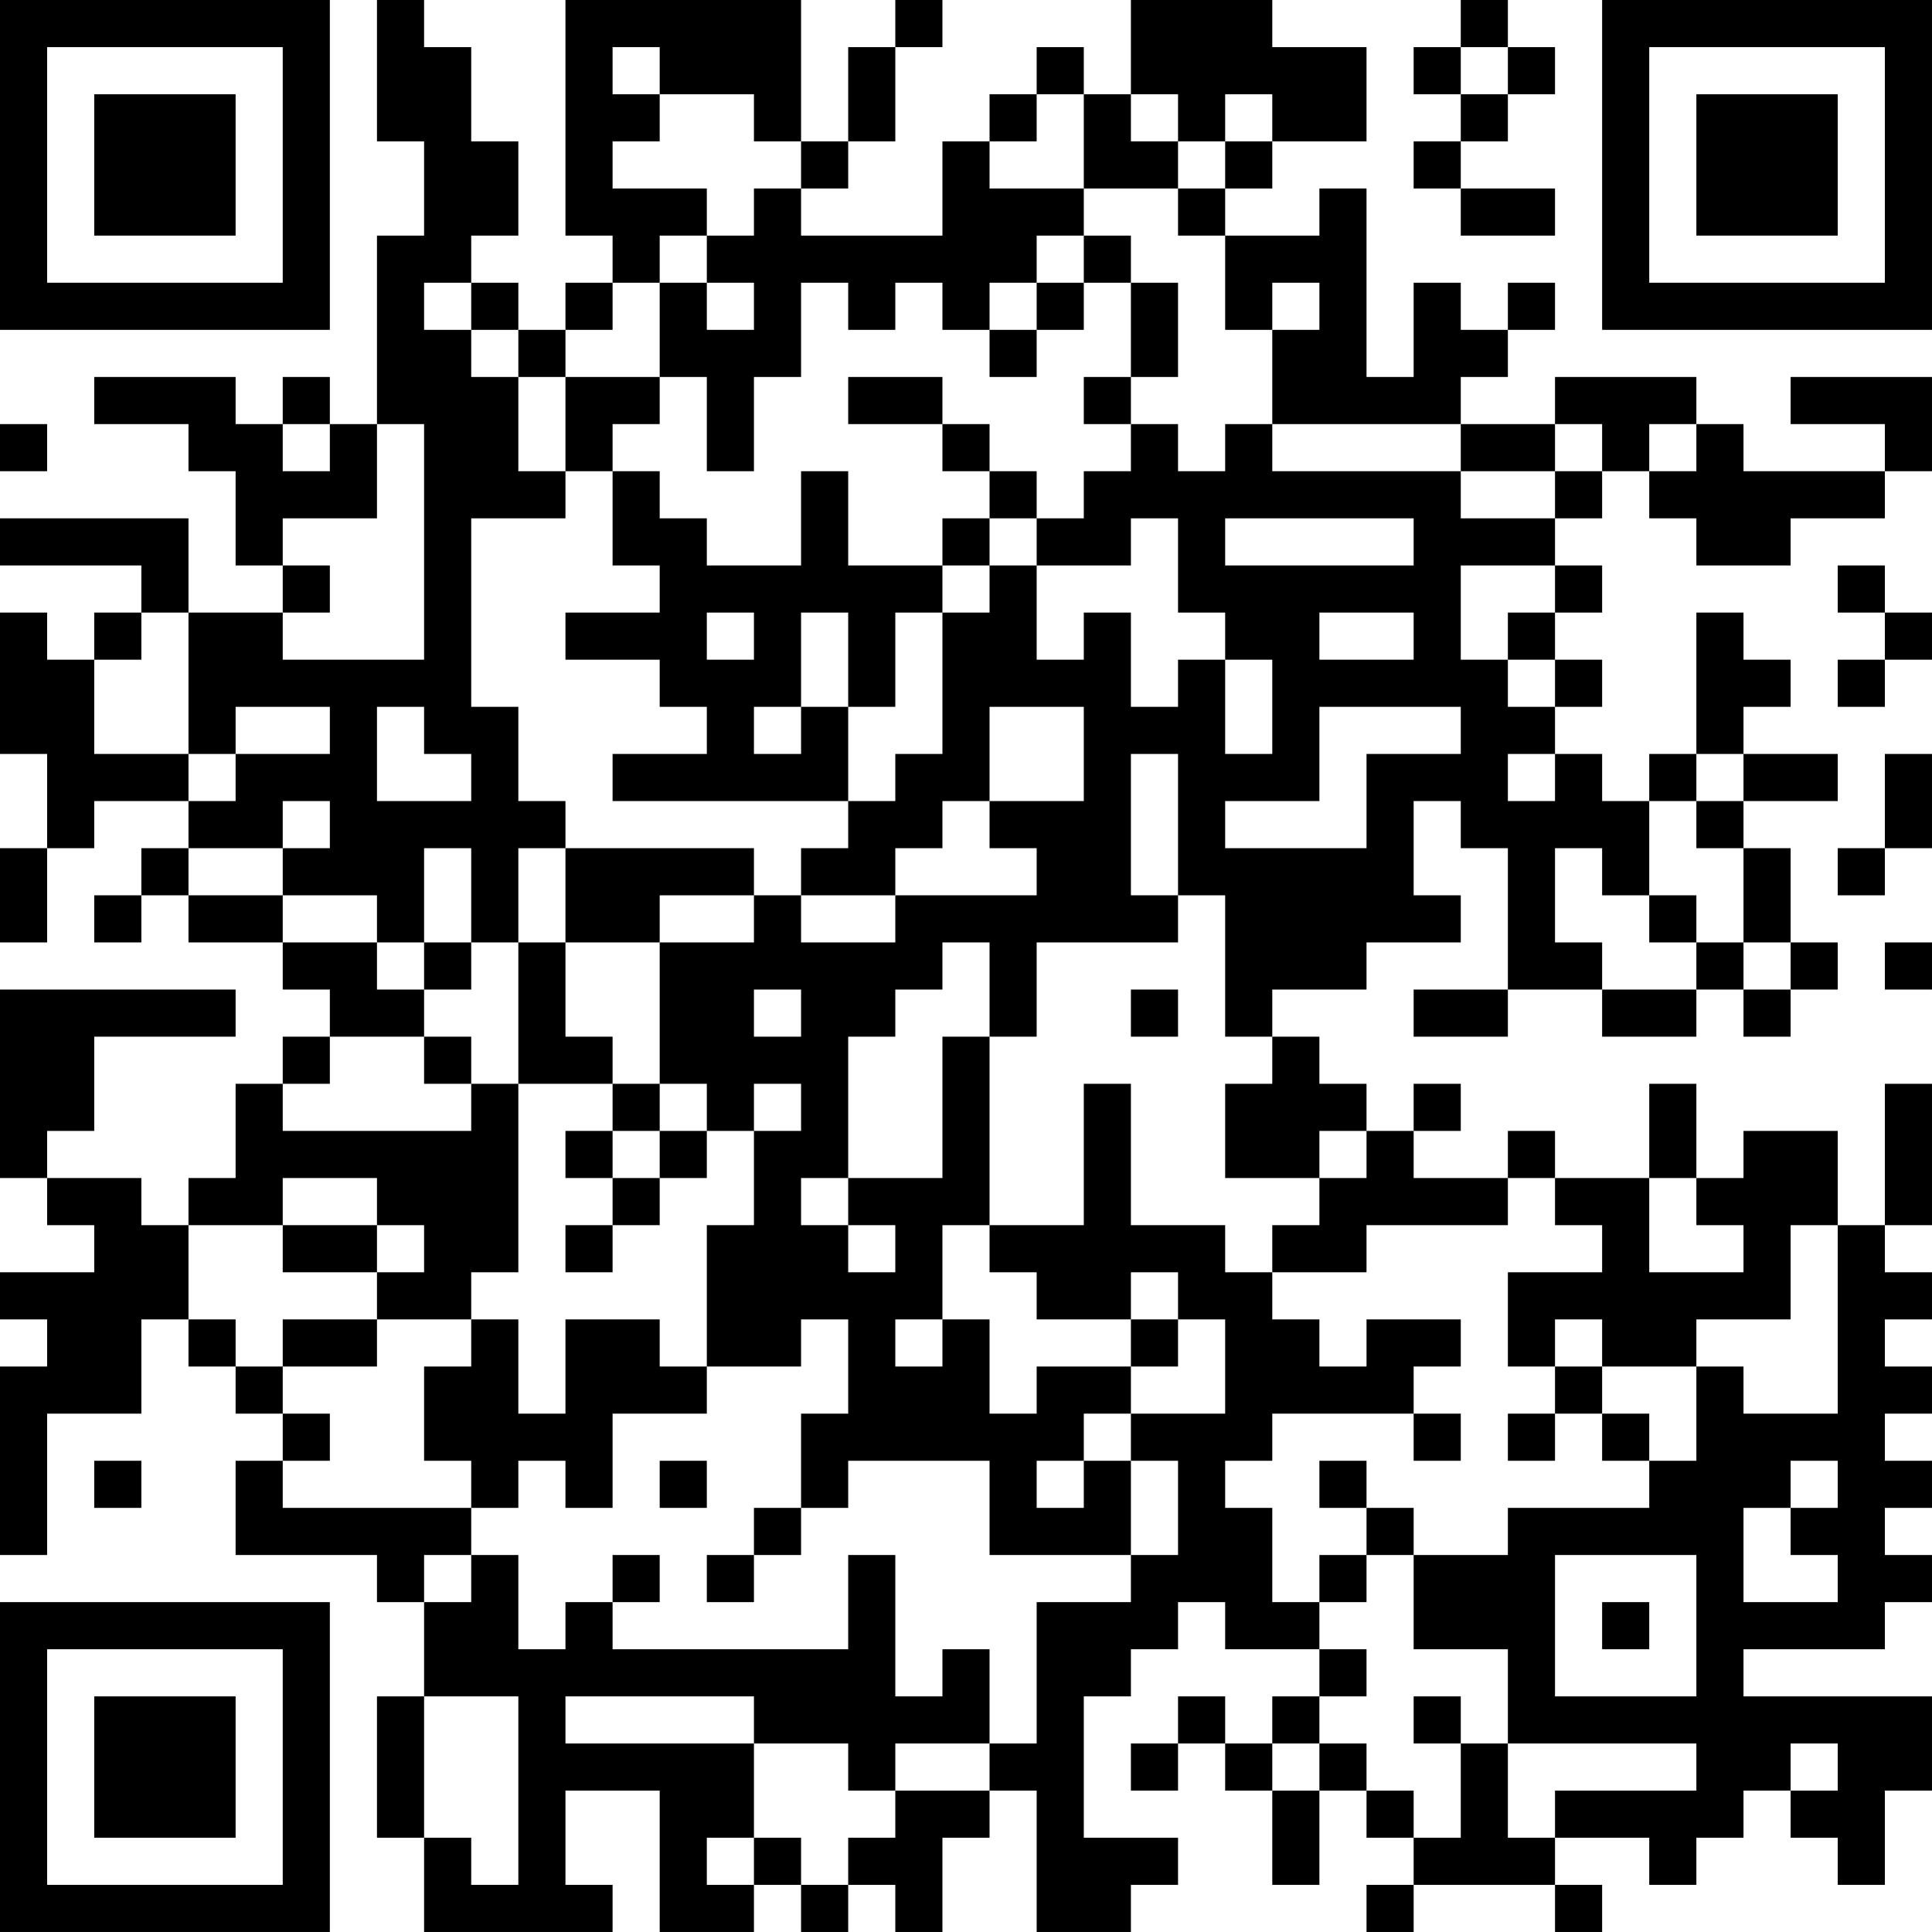 <?xml version="1.0" encoding="UTF-8"?>
<svg xmlns="http://www.w3.org/2000/svg" version="1.1" width="200" height="200" viewBox="0 0 200 200"><rect x="0" y="0" width="200" height="200" fill="#ffffff"/><g transform="scale(4.878)"><g transform="translate(0,0)"><path fill-rule="evenodd" d="M8 0L8 3L9 3L9 5L8 5L8 9L7 9L7 8L6 8L6 9L5 9L5 8L2 8L2 9L4 9L4 10L5 10L5 12L6 12L6 13L4 13L4 11L0 11L0 12L3 12L3 13L2 13L2 14L1 14L1 13L0 13L0 16L1 16L1 18L0 18L0 20L1 20L1 18L2 18L2 17L4 17L4 18L3 18L3 19L2 19L2 20L3 20L3 19L4 19L4 20L6 20L6 21L7 21L7 22L6 22L6 23L5 23L5 25L4 25L4 26L3 26L3 25L1 25L1 24L2 24L2 22L5 22L5 21L0 21L0 25L1 25L1 26L2 26L2 27L0 27L0 28L1 28L1 29L0 29L0 33L1 33L1 30L3 30L3 28L4 28L4 29L5 29L5 30L6 30L6 31L5 31L5 33L8 33L8 34L9 34L9 36L8 36L8 39L9 39L9 41L13 41L13 40L12 40L12 38L14 38L14 41L16 41L16 40L17 40L17 41L18 41L18 40L19 40L19 41L20 41L20 39L21 39L21 38L22 38L22 41L24 41L24 40L25 40L25 39L23 39L23 36L24 36L24 35L25 35L25 34L26 34L26 35L28 35L28 36L27 36L27 37L26 37L26 36L25 36L25 37L24 37L24 38L25 38L25 37L26 37L26 38L27 38L27 40L28 40L28 38L29 38L29 39L30 39L30 40L29 40L29 41L30 41L30 40L33 40L33 41L34 41L34 40L33 40L33 39L35 39L35 40L36 40L36 39L37 39L37 38L38 38L38 39L39 39L39 40L40 40L40 38L41 38L41 36L37 36L37 35L40 35L40 34L41 34L41 33L40 33L40 32L41 32L41 31L40 31L40 30L41 30L41 29L40 29L40 28L41 28L41 27L40 27L40 26L41 26L41 23L40 23L40 26L39 26L39 24L37 24L37 25L36 25L36 23L35 23L35 25L33 25L33 24L32 24L32 25L30 25L30 24L31 24L31 23L30 23L30 24L29 24L29 23L28 23L28 22L27 22L27 21L29 21L29 20L31 20L31 19L30 19L30 17L31 17L31 18L32 18L32 21L30 21L30 22L32 22L32 21L34 21L34 22L36 22L36 21L37 21L37 22L38 22L38 21L39 21L39 20L38 20L38 18L37 18L37 17L39 17L39 16L37 16L37 15L38 15L38 14L37 14L37 13L36 13L36 16L35 16L35 17L34 17L34 16L33 16L33 15L34 15L34 14L33 14L33 13L34 13L34 12L33 12L33 11L34 11L34 10L35 10L35 11L36 11L36 12L38 12L38 11L40 11L40 10L41 10L41 8L38 8L38 9L40 9L40 10L37 10L37 9L36 9L36 8L33 8L33 9L31 9L31 8L32 8L32 7L33 7L33 6L32 6L32 7L31 7L31 6L30 6L30 8L29 8L29 4L28 4L28 5L26 5L26 4L27 4L27 3L29 3L29 1L27 1L27 0L24 0L24 2L23 2L23 1L22 1L22 2L21 2L21 3L20 3L20 5L17 5L17 4L18 4L18 3L19 3L19 1L20 1L20 0L19 0L19 1L18 1L18 3L17 3L17 0L12 0L12 5L13 5L13 6L12 6L12 7L11 7L11 6L10 6L10 5L11 5L11 3L10 3L10 1L9 1L9 0ZM31 0L31 1L30 1L30 2L31 2L31 3L30 3L30 4L31 4L31 5L33 5L33 4L31 4L31 3L32 3L32 2L33 2L33 1L32 1L32 0ZM13 1L13 2L14 2L14 3L13 3L13 4L15 4L15 5L14 5L14 6L13 6L13 7L12 7L12 8L11 8L11 7L10 7L10 6L9 6L9 7L10 7L10 8L11 8L11 10L12 10L12 11L10 11L10 15L11 15L11 17L12 17L12 18L11 18L11 20L10 20L10 18L9 18L9 20L8 20L8 19L6 19L6 18L7 18L7 17L6 17L6 18L4 18L4 19L6 19L6 20L8 20L8 21L9 21L9 22L7 22L7 23L6 23L6 24L10 24L10 23L11 23L11 27L10 27L10 28L8 28L8 27L9 27L9 26L8 26L8 25L6 25L6 26L4 26L4 28L5 28L5 29L6 29L6 30L7 30L7 31L6 31L6 32L10 32L10 33L9 33L9 34L10 34L10 33L11 33L11 35L12 35L12 34L13 34L13 35L18 35L18 33L19 33L19 36L20 36L20 35L21 35L21 37L19 37L19 38L18 38L18 37L16 37L16 36L12 36L12 37L16 37L16 39L15 39L15 40L16 40L16 39L17 39L17 40L18 40L18 39L19 39L19 38L21 38L21 37L22 37L22 34L24 34L24 33L25 33L25 31L24 31L24 30L26 30L26 28L25 28L25 27L24 27L24 28L22 28L22 27L21 27L21 26L23 26L23 23L24 23L24 26L26 26L26 27L27 27L27 28L28 28L28 29L29 29L29 28L31 28L31 29L30 29L30 30L27 30L27 31L26 31L26 32L27 32L27 34L28 34L28 35L29 35L29 36L28 36L28 37L27 37L27 38L28 38L28 37L29 37L29 38L30 38L30 39L31 39L31 37L32 37L32 39L33 39L33 38L36 38L36 37L32 37L32 35L30 35L30 33L32 33L32 32L35 32L35 31L36 31L36 29L37 29L37 30L39 30L39 26L38 26L38 28L36 28L36 29L34 29L34 28L33 28L33 29L32 29L32 27L34 27L34 26L33 26L33 25L32 25L32 26L29 26L29 27L27 27L27 26L28 26L28 25L29 25L29 24L28 24L28 25L26 25L26 23L27 23L27 22L26 22L26 19L25 19L25 16L24 16L24 19L25 19L25 20L22 20L22 22L21 22L21 20L20 20L20 21L19 21L19 22L18 22L18 25L17 25L17 26L18 26L18 27L19 27L19 26L18 26L18 25L20 25L20 22L21 22L21 26L20 26L20 28L19 28L19 29L20 29L20 28L21 28L21 30L22 30L22 29L24 29L24 30L23 30L23 31L22 31L22 32L23 32L23 31L24 31L24 33L21 33L21 31L18 31L18 32L17 32L17 30L18 30L18 28L17 28L17 29L15 29L15 26L16 26L16 24L17 24L17 23L16 23L16 24L15 24L15 23L14 23L14 20L16 20L16 19L17 19L17 20L19 20L19 19L22 19L22 18L21 18L21 17L23 17L23 15L21 15L21 17L20 17L20 18L19 18L19 19L17 19L17 18L18 18L18 17L19 17L19 16L20 16L20 13L21 13L21 12L22 12L22 14L23 14L23 13L24 13L24 15L25 15L25 14L26 14L26 16L27 16L27 14L26 14L26 13L25 13L25 11L24 11L24 12L22 12L22 11L23 11L23 10L24 10L24 9L25 9L25 10L26 10L26 9L27 9L27 10L31 10L31 11L33 11L33 10L34 10L34 9L33 9L33 10L31 10L31 9L27 9L27 7L28 7L28 6L27 6L27 7L26 7L26 5L25 5L25 4L26 4L26 3L27 3L27 2L26 2L26 3L25 3L25 2L24 2L24 3L25 3L25 4L23 4L23 2L22 2L22 3L21 3L21 4L23 4L23 5L22 5L22 6L21 6L21 7L20 7L20 6L19 6L19 7L18 7L18 6L17 6L17 8L16 8L16 10L15 10L15 8L14 8L14 6L15 6L15 7L16 7L16 6L15 6L15 5L16 5L16 4L17 4L17 3L16 3L16 2L14 2L14 1ZM31 1L31 2L32 2L32 1ZM23 5L23 6L22 6L22 7L21 7L21 8L22 8L22 7L23 7L23 6L24 6L24 8L23 8L23 9L24 9L24 8L25 8L25 6L24 6L24 5ZM12 8L12 10L13 10L13 12L14 12L14 13L12 13L12 14L14 14L14 15L15 15L15 16L13 16L13 17L18 17L18 15L19 15L19 13L20 13L20 12L21 12L21 11L22 11L22 10L21 10L21 9L20 9L20 8L18 8L18 9L20 9L20 10L21 10L21 11L20 11L20 12L18 12L18 10L17 10L17 12L15 12L15 11L14 11L14 10L13 10L13 9L14 9L14 8ZM0 9L0 10L1 10L1 9ZM6 9L6 10L7 10L7 9ZM8 9L8 11L6 11L6 12L7 12L7 13L6 13L6 14L9 14L9 9ZM35 9L35 10L36 10L36 9ZM26 11L26 12L30 12L30 11ZM31 12L31 14L32 14L32 15L33 15L33 14L32 14L32 13L33 13L33 12ZM39 12L39 13L40 13L40 14L39 14L39 15L40 15L40 14L41 14L41 13L40 13L40 12ZM3 13L3 14L2 14L2 16L4 16L4 17L5 17L5 16L7 16L7 15L5 15L5 16L4 16L4 13ZM15 13L15 14L16 14L16 13ZM17 13L17 15L16 15L16 16L17 16L17 15L18 15L18 13ZM28 13L28 14L30 14L30 13ZM8 15L8 17L10 17L10 16L9 16L9 15ZM28 15L28 17L26 17L26 18L29 18L29 16L31 16L31 15ZM32 16L32 17L33 17L33 16ZM36 16L36 17L35 17L35 19L34 19L34 18L33 18L33 20L34 20L34 21L36 21L36 20L37 20L37 21L38 21L38 20L37 20L37 18L36 18L36 17L37 17L37 16ZM40 16L40 18L39 18L39 19L40 19L40 18L41 18L41 16ZM12 18L12 20L11 20L11 23L13 23L13 24L12 24L12 25L13 25L13 26L12 26L12 27L13 27L13 26L14 26L14 25L15 25L15 24L14 24L14 23L13 23L13 22L12 22L12 20L14 20L14 19L16 19L16 18ZM35 19L35 20L36 20L36 19ZM9 20L9 21L10 21L10 20ZM40 20L40 21L41 21L41 20ZM16 21L16 22L17 22L17 21ZM24 21L24 22L25 22L25 21ZM9 22L9 23L10 23L10 22ZM13 24L13 25L14 25L14 24ZM35 25L35 27L37 27L37 26L36 26L36 25ZM6 26L6 27L8 27L8 26ZM6 28L6 29L8 29L8 28ZM10 28L10 29L9 29L9 31L10 31L10 32L11 32L11 31L12 31L12 32L13 32L13 30L15 30L15 29L14 29L14 28L12 28L12 30L11 30L11 28ZM24 28L24 29L25 29L25 28ZM33 29L33 30L32 30L32 31L33 31L33 30L34 30L34 31L35 31L35 30L34 30L34 29ZM30 30L30 31L31 31L31 30ZM2 31L2 32L3 32L3 31ZM14 31L14 32L15 32L15 31ZM28 31L28 32L29 32L29 33L28 33L28 34L29 34L29 33L30 33L30 32L29 32L29 31ZM38 31L38 32L37 32L37 34L39 34L39 33L38 33L38 32L39 32L39 31ZM16 32L16 33L15 33L15 34L16 34L16 33L17 33L17 32ZM13 33L13 34L14 34L14 33ZM33 33L33 36L36 36L36 33ZM34 34L34 35L35 35L35 34ZM9 36L9 39L10 39L10 40L11 40L11 36ZM30 36L30 37L31 37L31 36ZM38 37L38 38L39 38L39 37ZM0 0L0 7L7 7L7 0ZM1 1L1 6L6 6L6 1ZM2 2L2 5L5 5L5 2ZM34 0L34 7L41 7L41 0ZM35 1L35 6L40 6L40 1ZM36 2L36 5L39 5L39 2ZM0 34L0 41L7 41L7 34ZM1 35L1 40L6 40L6 35ZM2 36L2 39L5 39L5 36Z" fill="#000000"/></g></g></svg>
